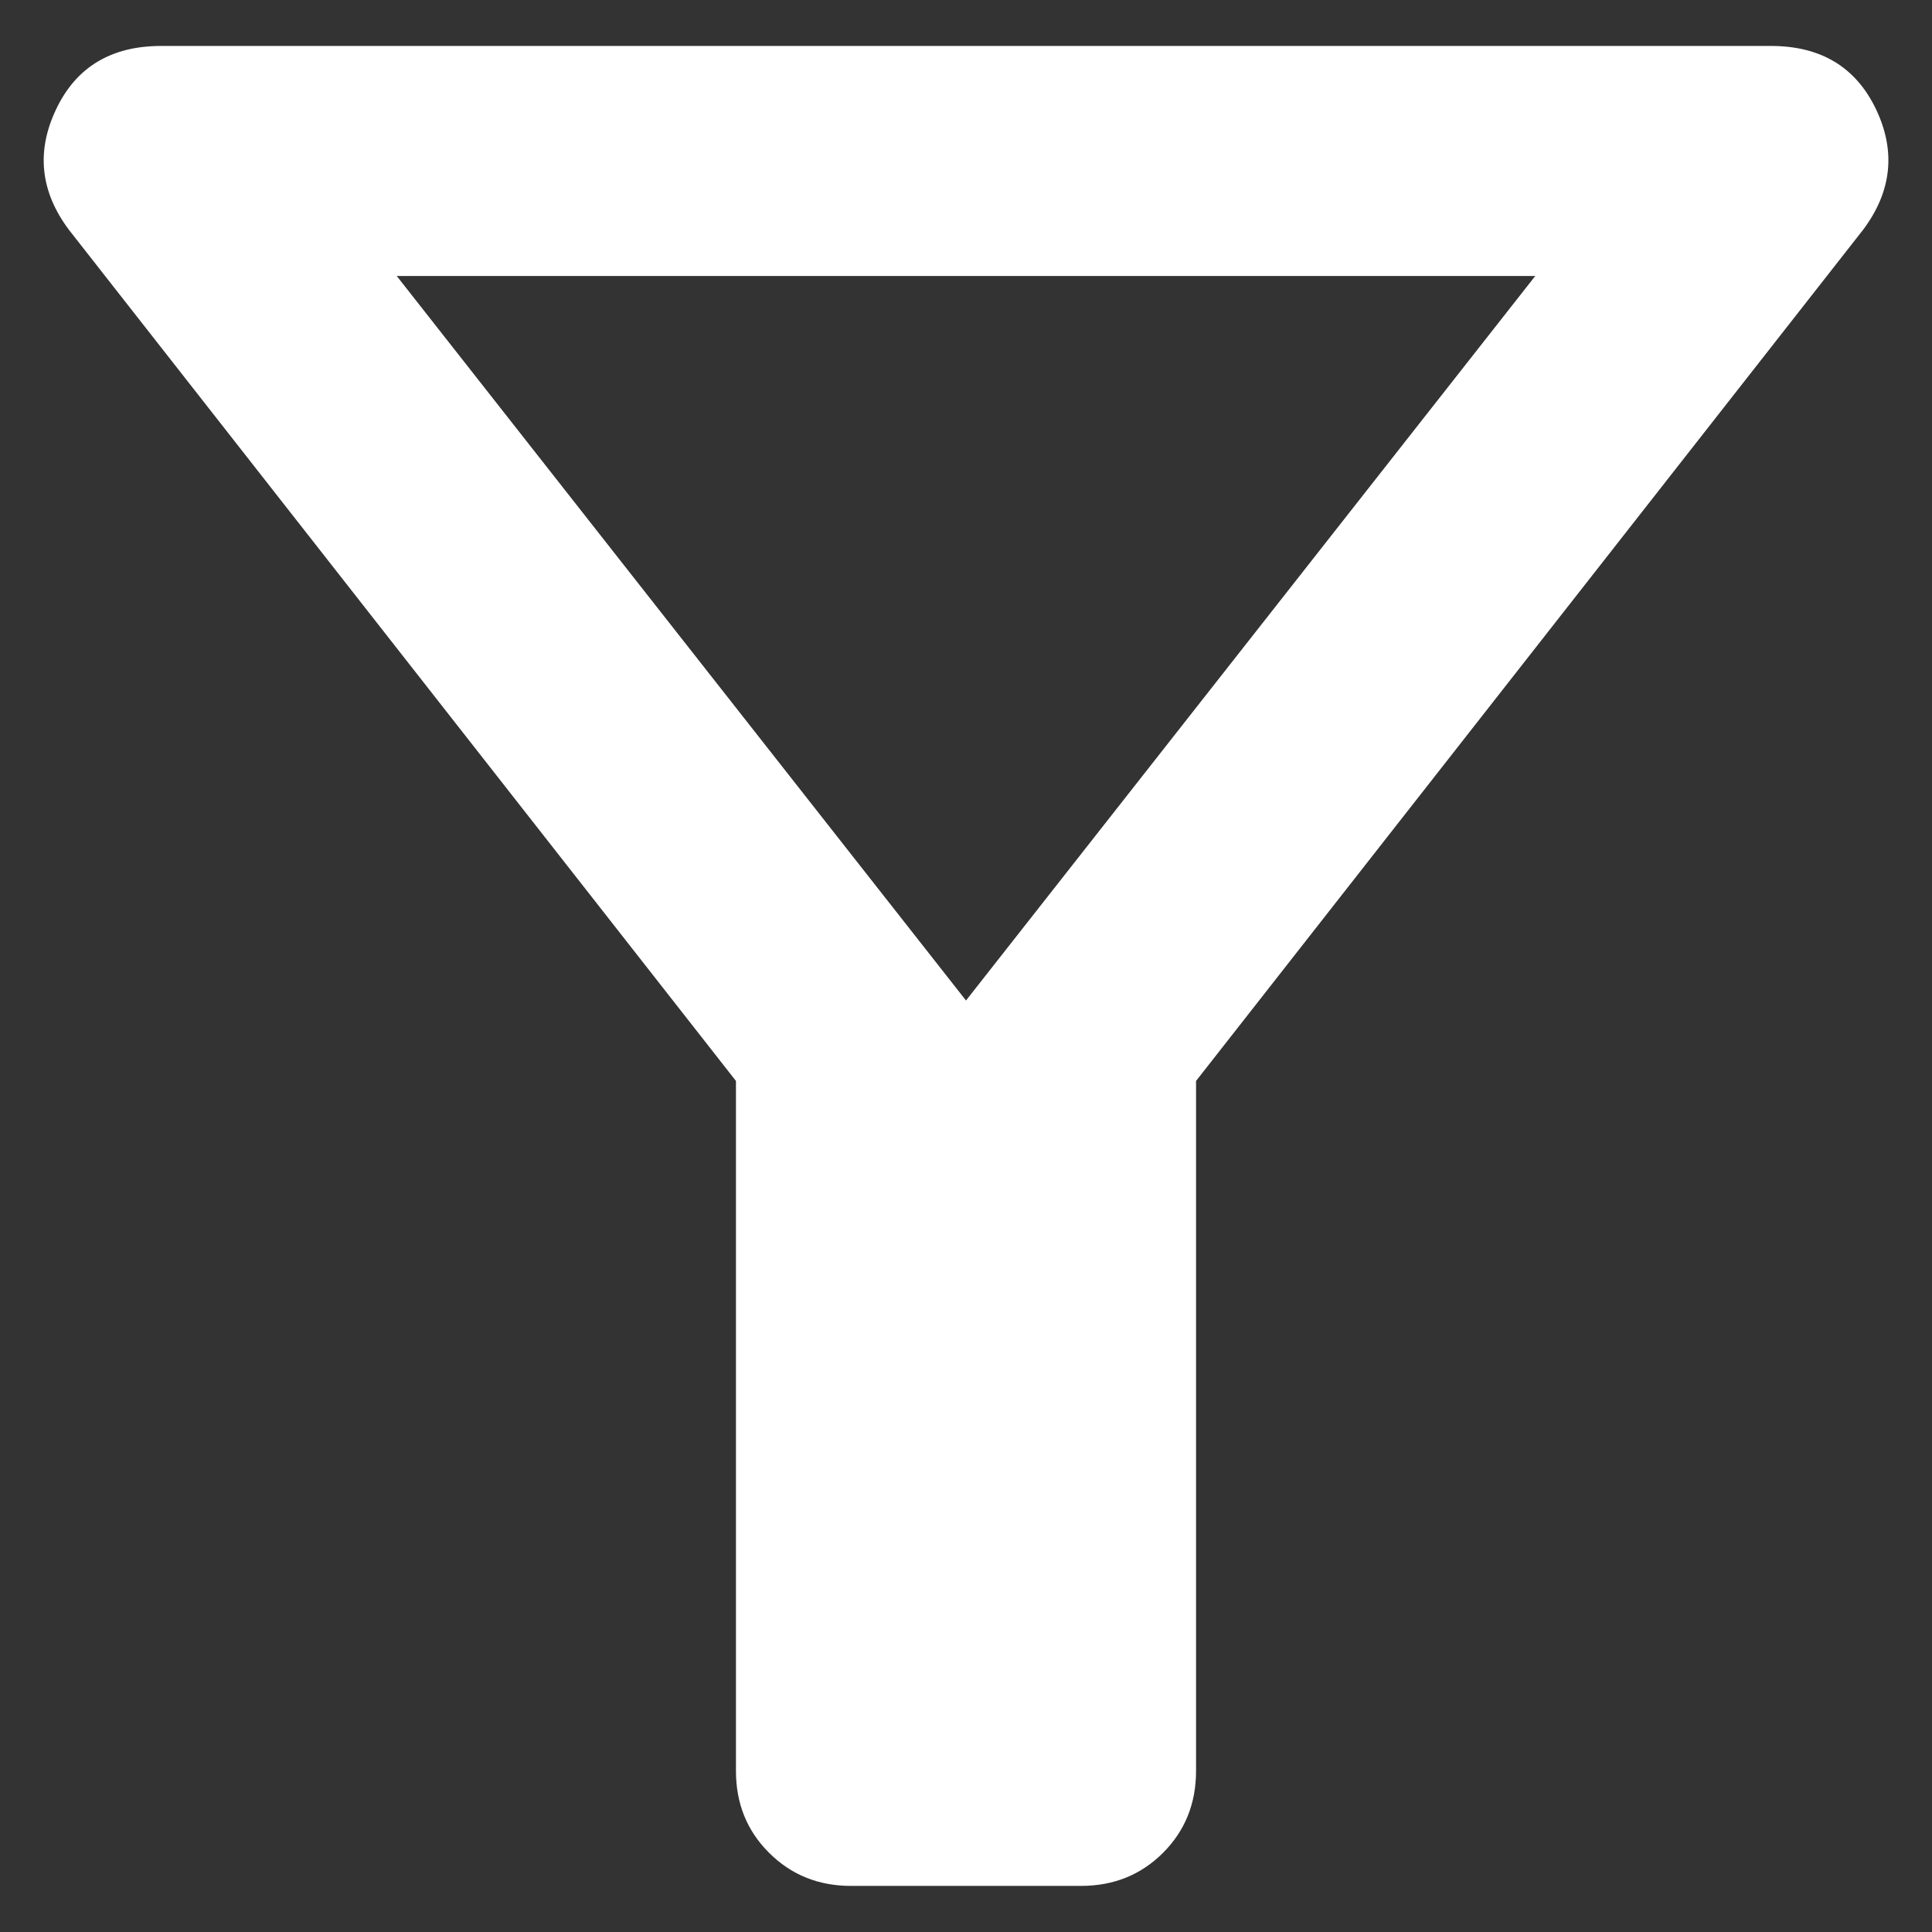 <svg width="14" height="14" viewBox="0 0 14 14" fill="none" xmlns="http://www.w3.org/2000/svg">
<rect x="0" y="0" width="14" height="14" fill="#333333" stroke="none"/>
<path d="M6.167 13.666C5.931 13.666 5.733 13.586 5.573 13.426C5.413 13.267 5.333 13.069 5.333 12.833V7.833L0.5 1.666C0.292 1.389 0.261 1.097 0.407 0.791C0.552 0.486 0.806 0.333 1.167 0.333H12.833C13.194 0.333 13.448 0.486 13.594 0.791C13.74 1.097 13.708 1.389 13.5 1.666L8.667 7.833V12.833C8.667 13.069 8.587 13.267 8.428 13.426C8.268 13.586 8.07 13.666 7.833 13.666H6.167ZM7 7.25L11.125 2H2.875L7 7.25Z" fill="white"/>
</svg>
